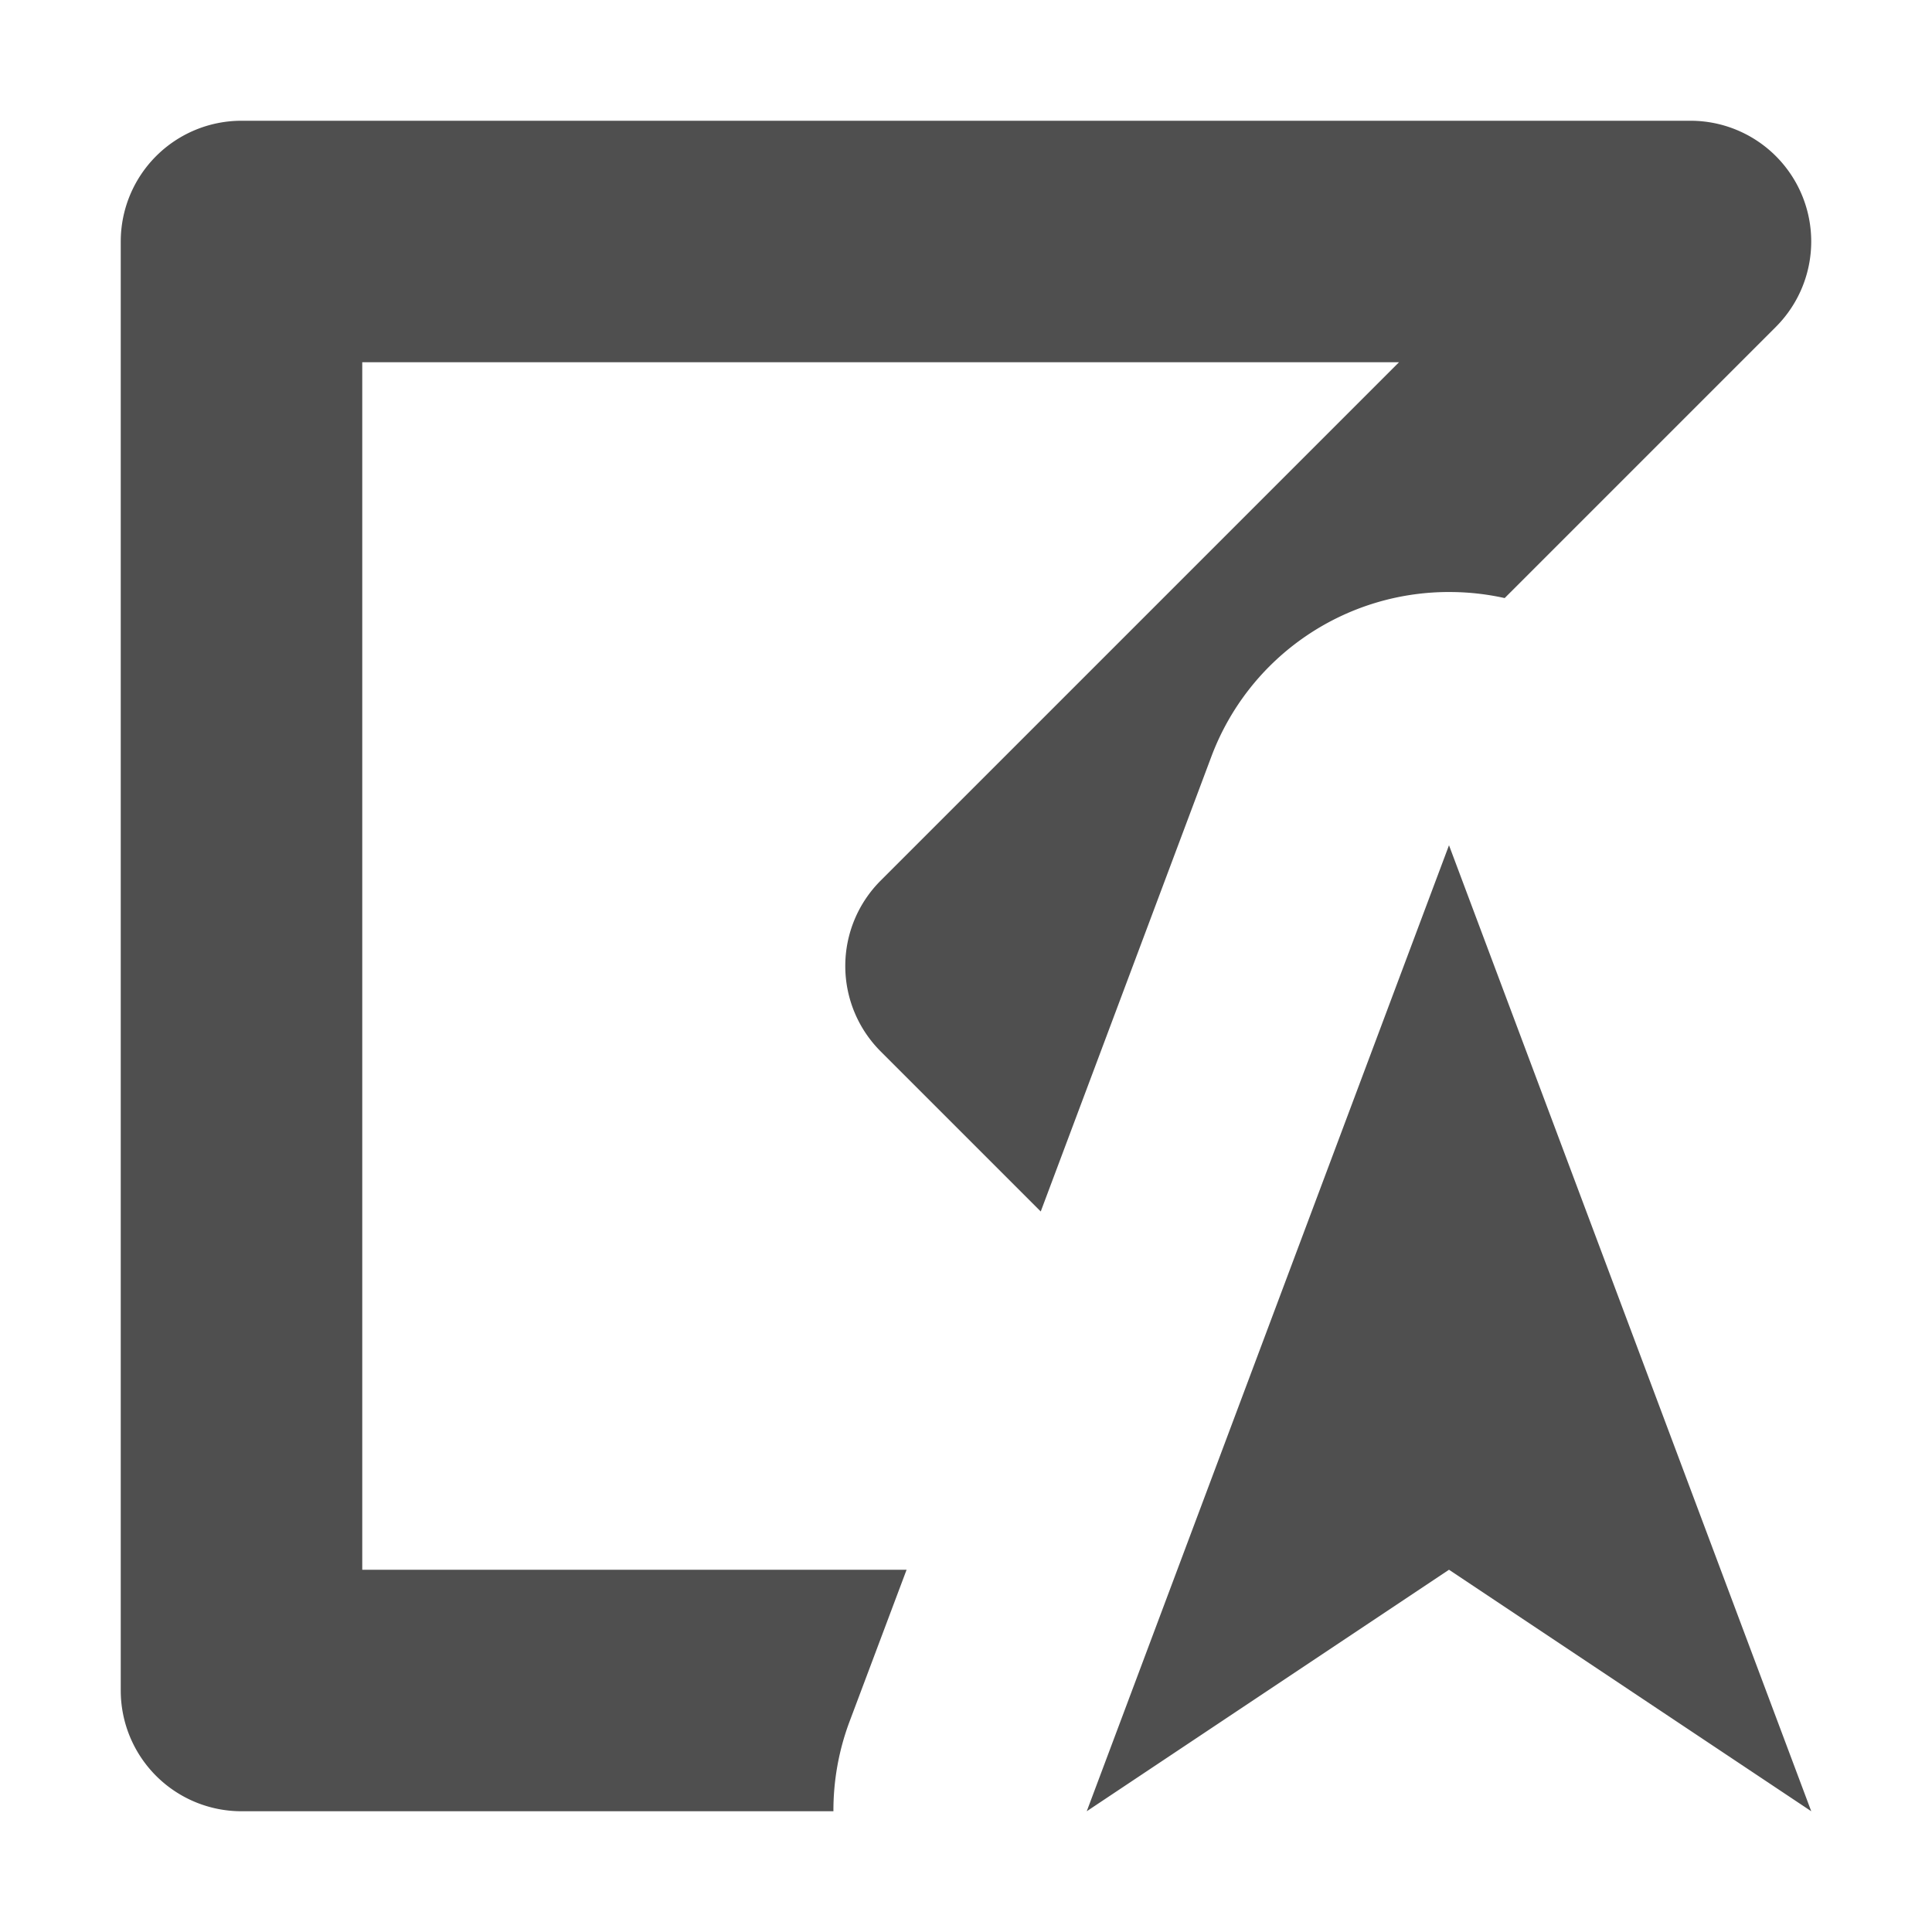 <svg xmlns="http://www.w3.org/2000/svg" width="16" height="16"><path fill="#4f4f4f" d="M2 1a1 1 0 0 0-1 1v12a1 1 0 0 0 1 1h4.902a2.1 2.1 0 0 1 .131-.736L7.508 13H3V3h8.586L7.293 7.293a1 1 0 0 0 0 1.414l1.326 1.326 1.414-3.77a2.1 2.1 0 0 1 1.992-1.36 2.1 2.1 0 0 1 .436.05l2.246-2.246A1 1 0 0 0 14 1H2zm13 14-3-8-3 8 3-2z"/></svg>